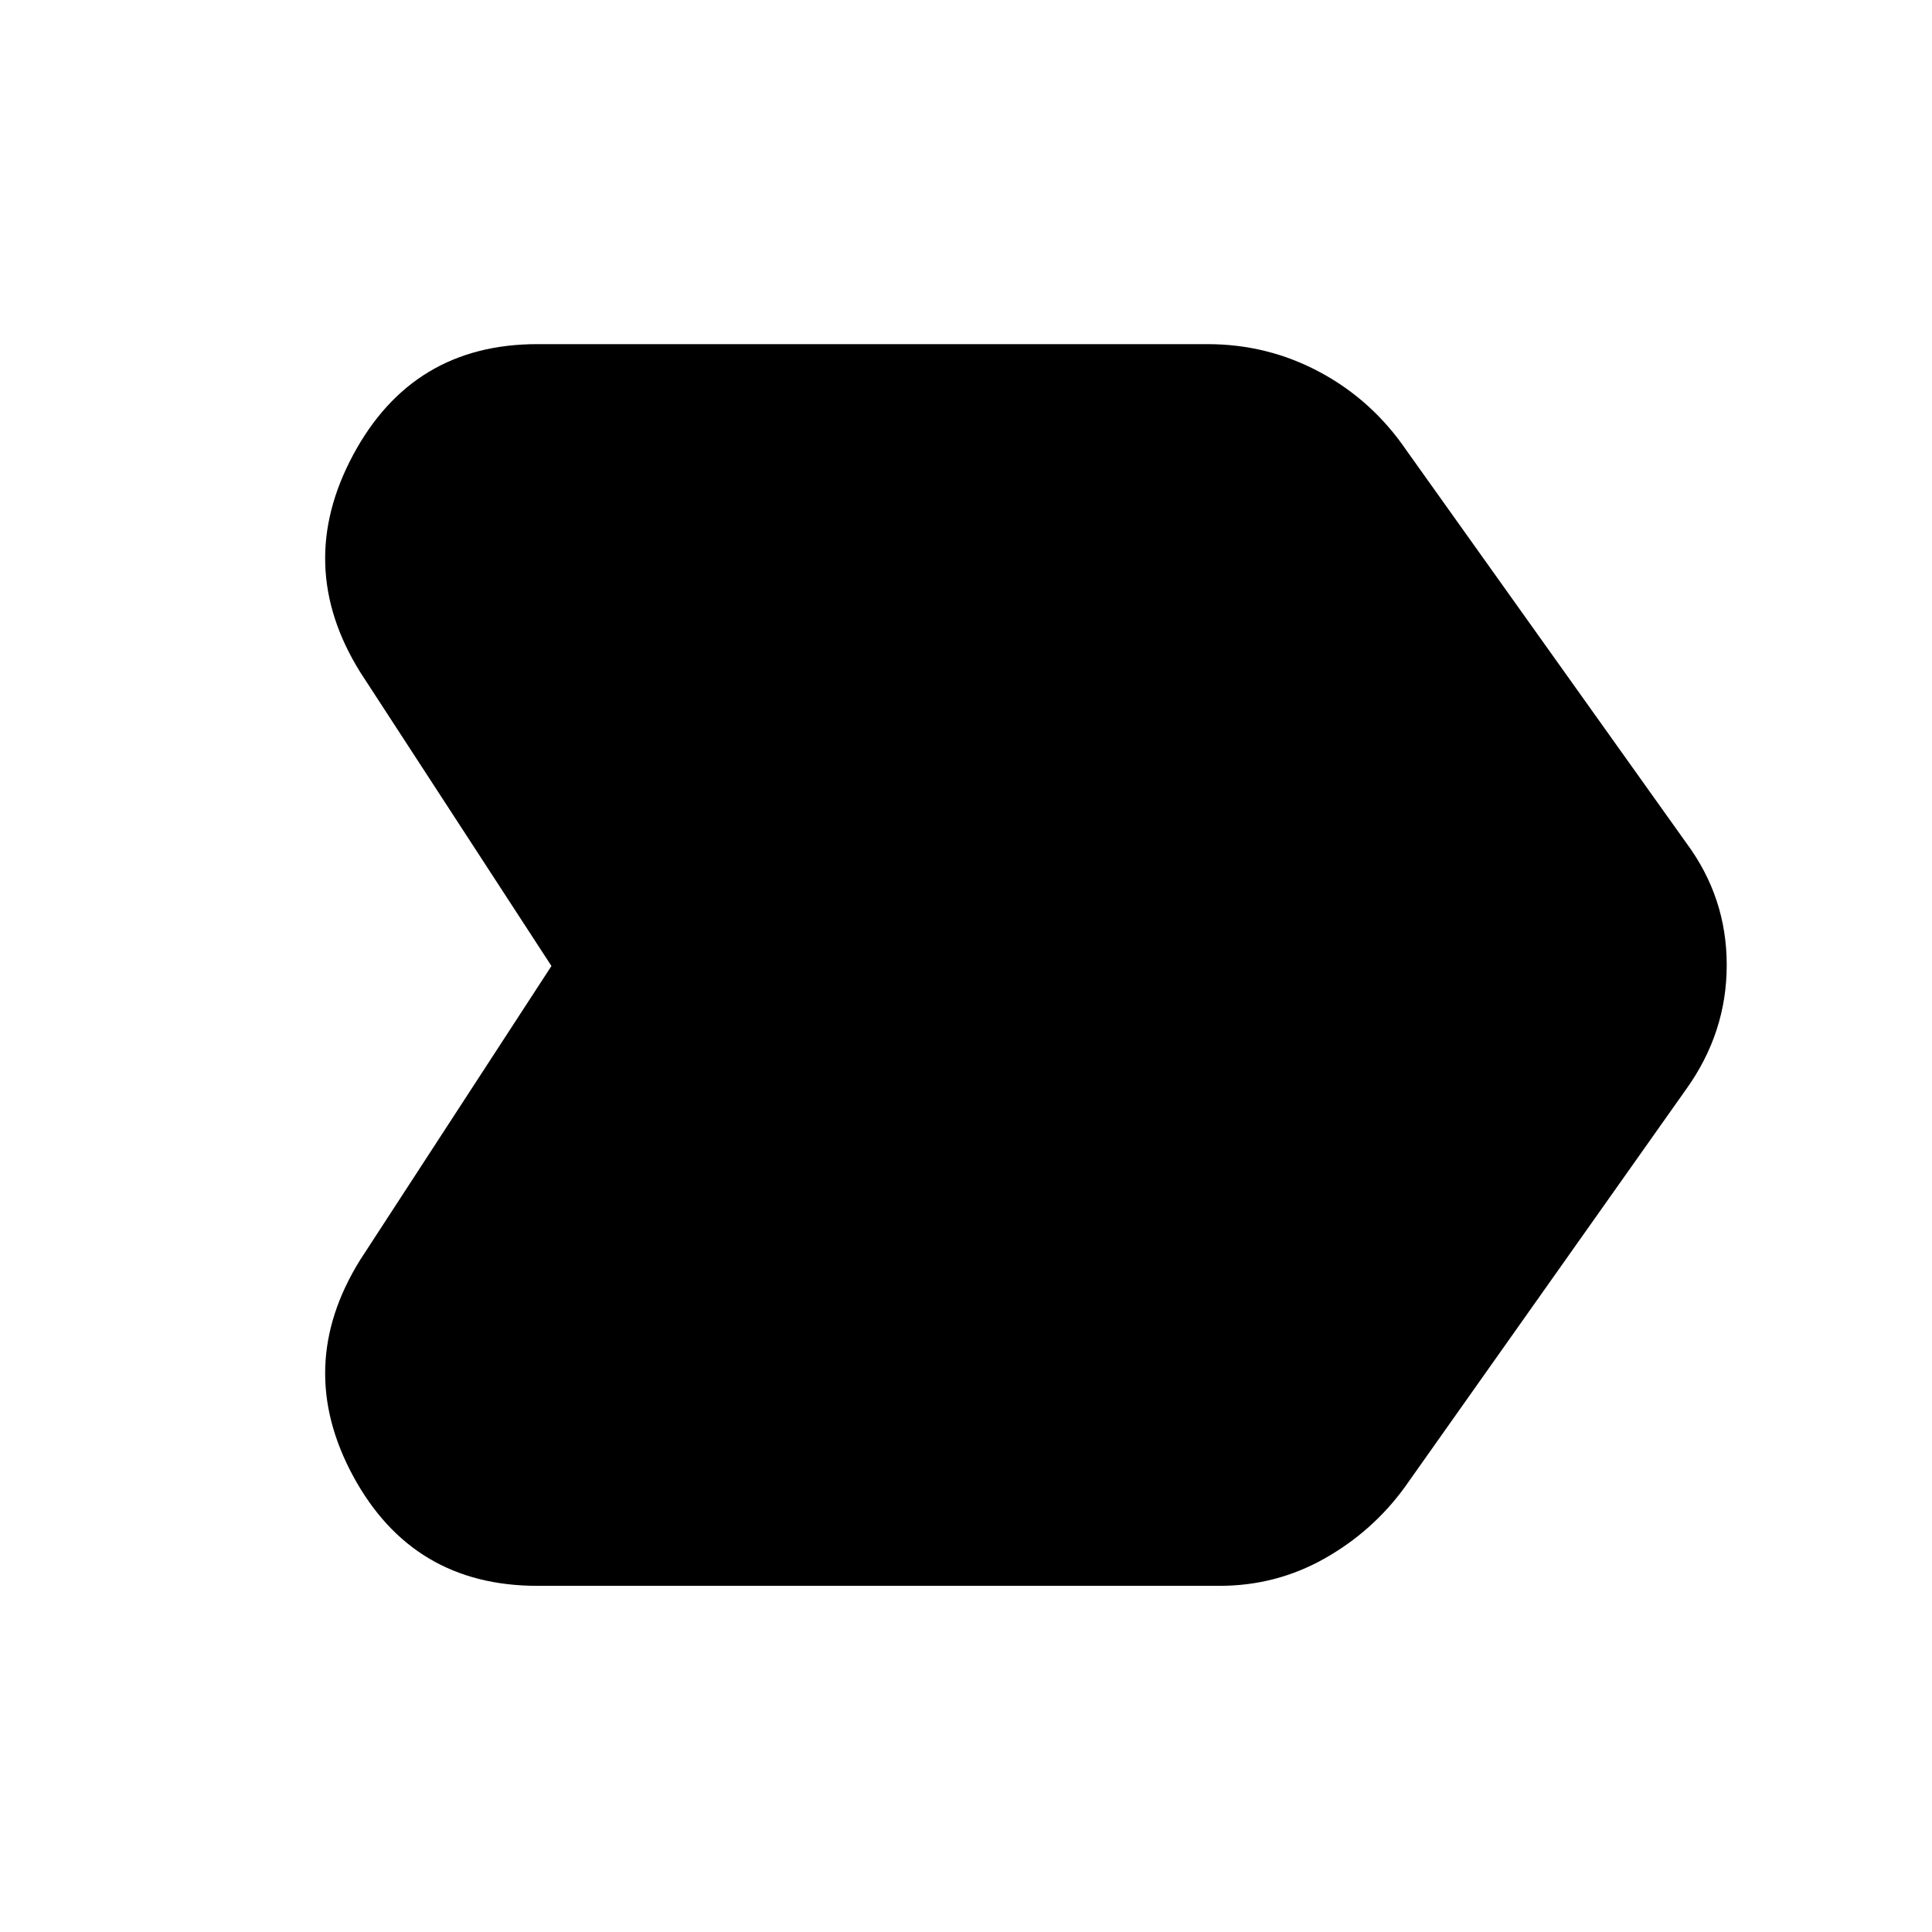 <svg xmlns="http://www.w3.org/2000/svg" height="40" width="40"><path d="M7.458 26.083 11.417 20l-3.959-6.083q-1.375-2.209-.146-4.5 1.23-2.292 3.813-2.292H25q1.25 0 2.333.583 1.084.584 1.792 1.625l5.792 8.125q.833 1.125.833 2.521t-.833 2.563l-5.834 8.25q-.666.916-1.666 1.479-1 .562-2.167.562H11.125q-2.583 0-3.813-2.271-1.229-2.27.146-4.479Z"/></svg>